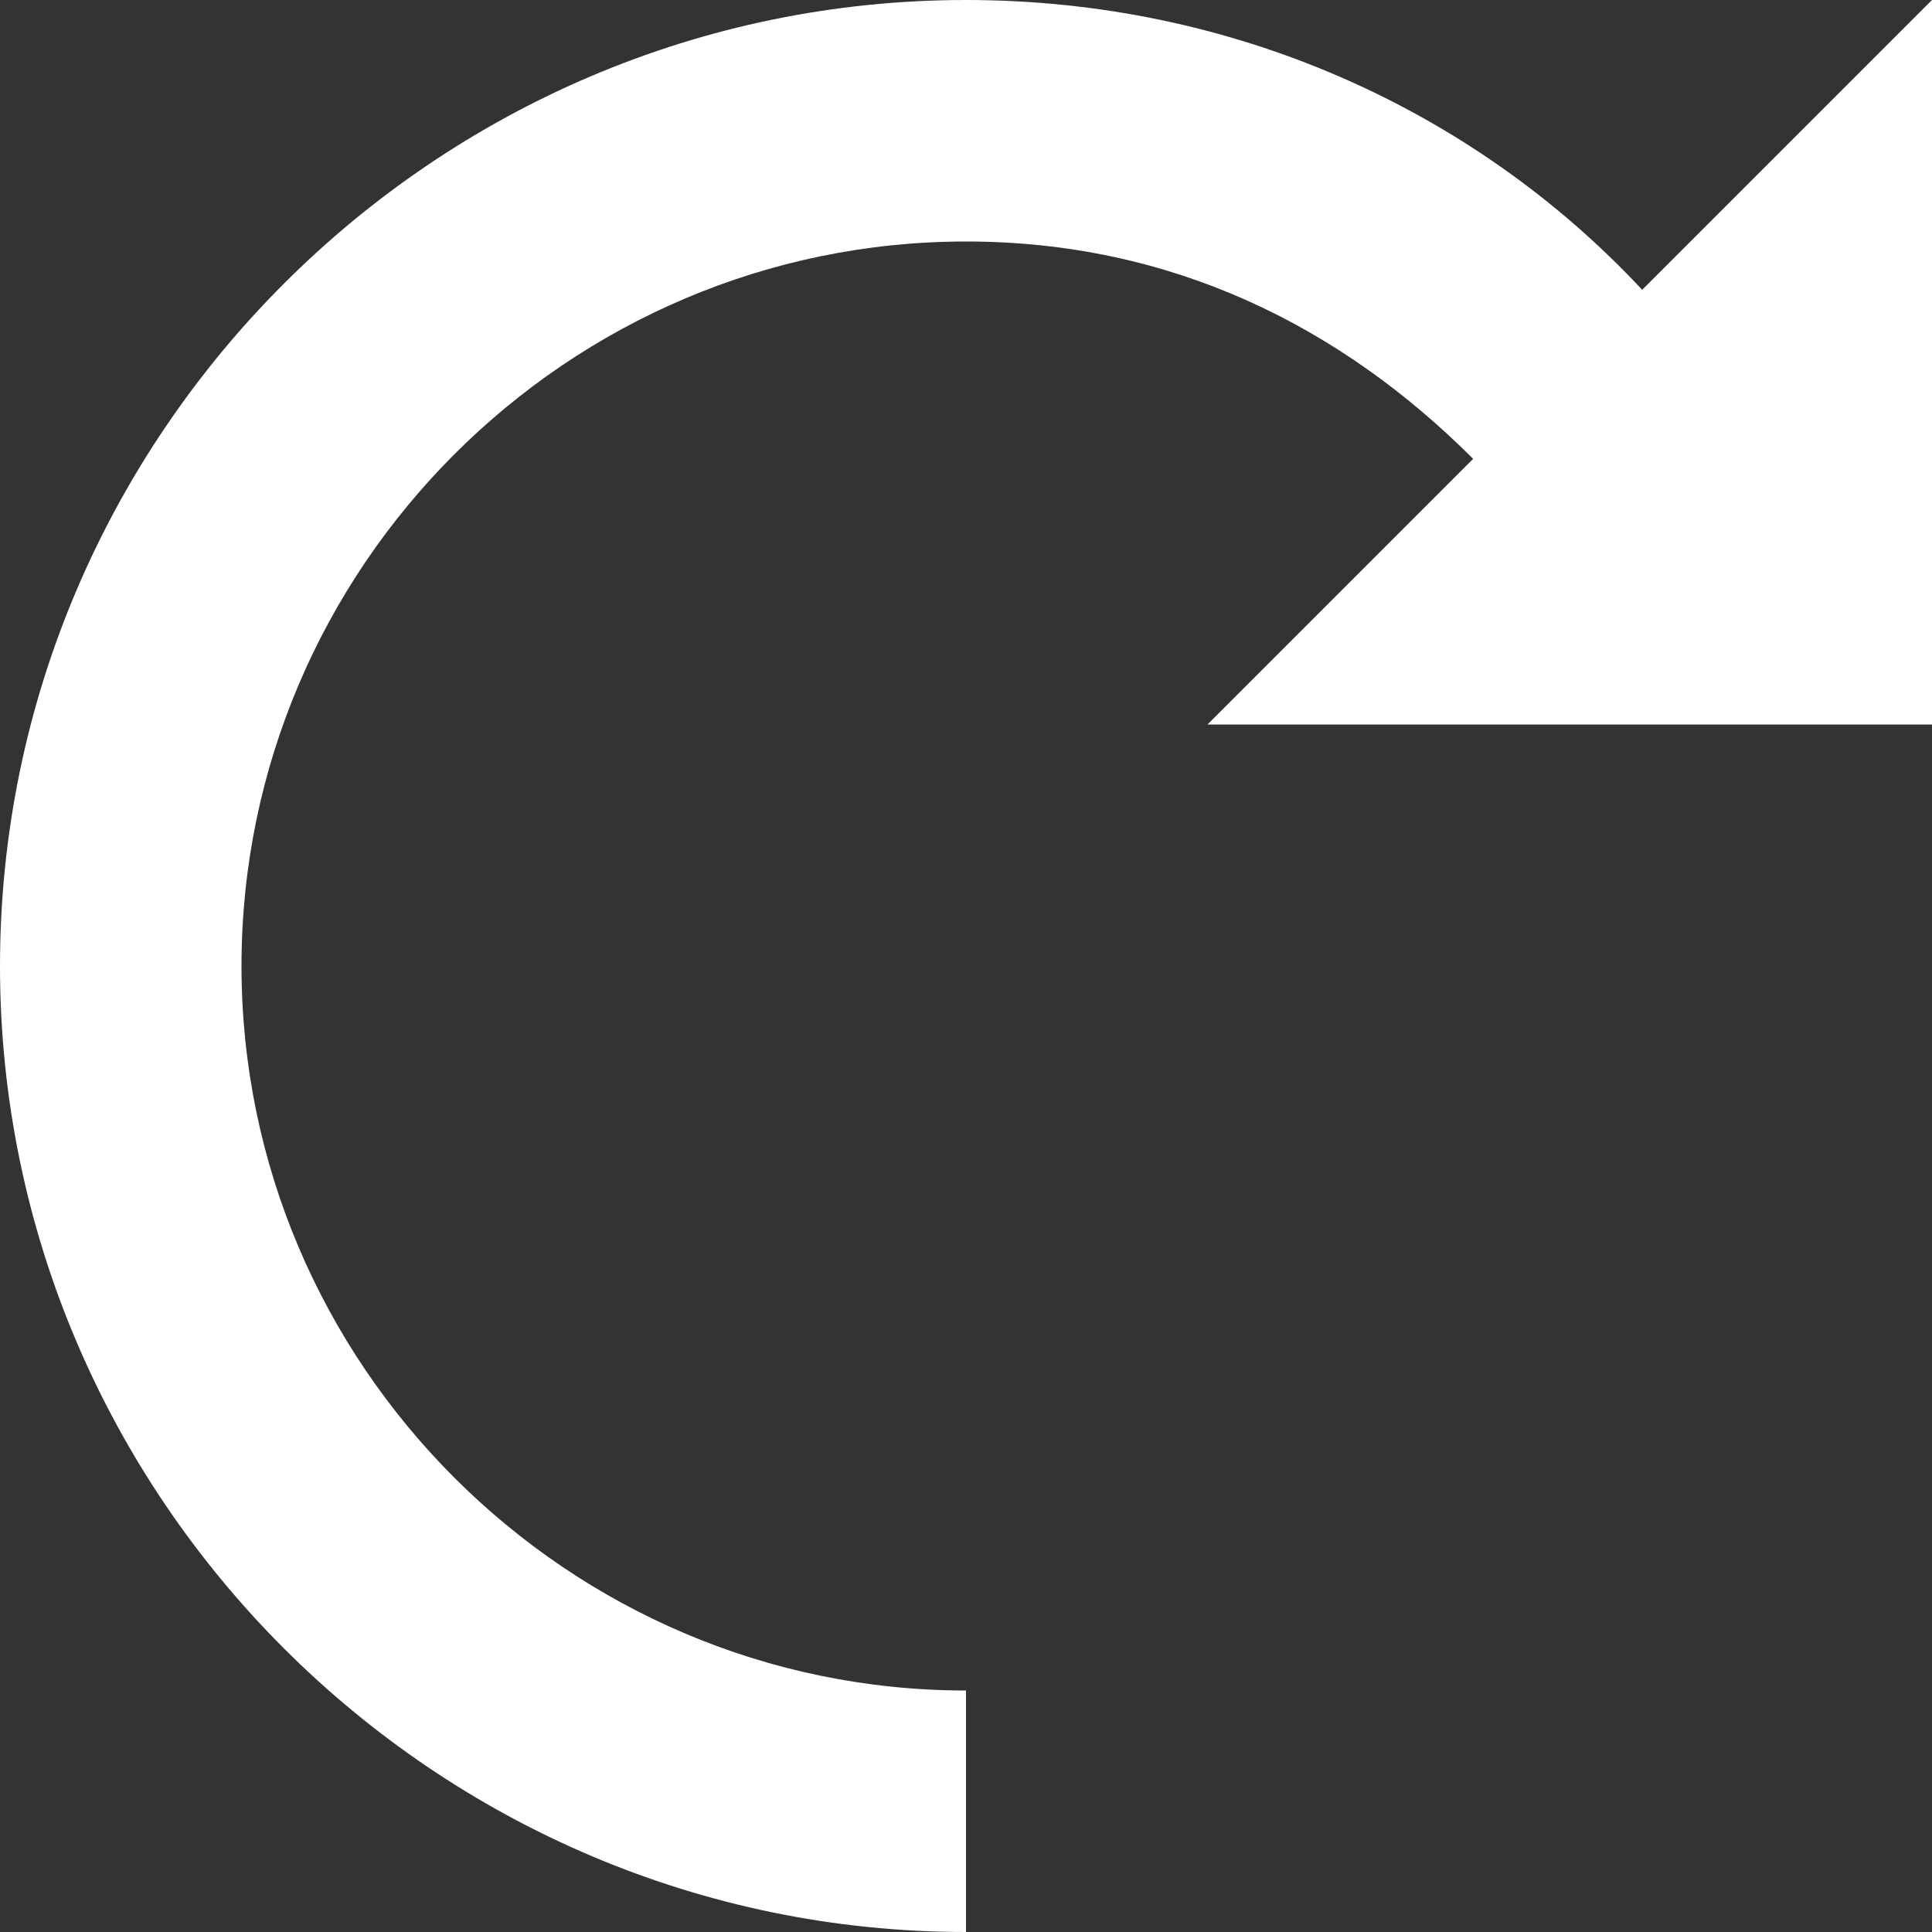 <?xml version="1.0" encoding="utf-8"?>
<!-- Generator: Adobe Illustrator 23.1.0, SVG Export Plug-In . SVG Version: 6.00 Build 0)  -->
<svg version="1.1" id="_x31_" xmlns="http://www.w3.org/2000/svg" xmlns:xlink="http://www.w3.org/1999/xlink" x="0px" y="0px"
	 viewBox="0 0 16 16" style="enable-background:new 0 0 16 16;" xml:space="preserve">
<rect x="0" y="0" width="16" height="16" fill="#333333" stroke="none"/>
<style type="text/css">
	.st0{fill-rule:evenodd;clip-rule:evenodd;fill:#FFFFFF;}
</style>
<path id="_x31__1_" class="st0" d="M0,8c0-4.4,3.6-8,8-8c2.2,0,4.2,0.9,5.6,2.4L16,0v6h-6l2.2-2.2C11.1,2.7,9.7,2,8,2
	C4.7,2,2,4.7,2,8s2.7,6,6,6v2C3.6,16,0,12.4,0,8z"/>
</svg>
